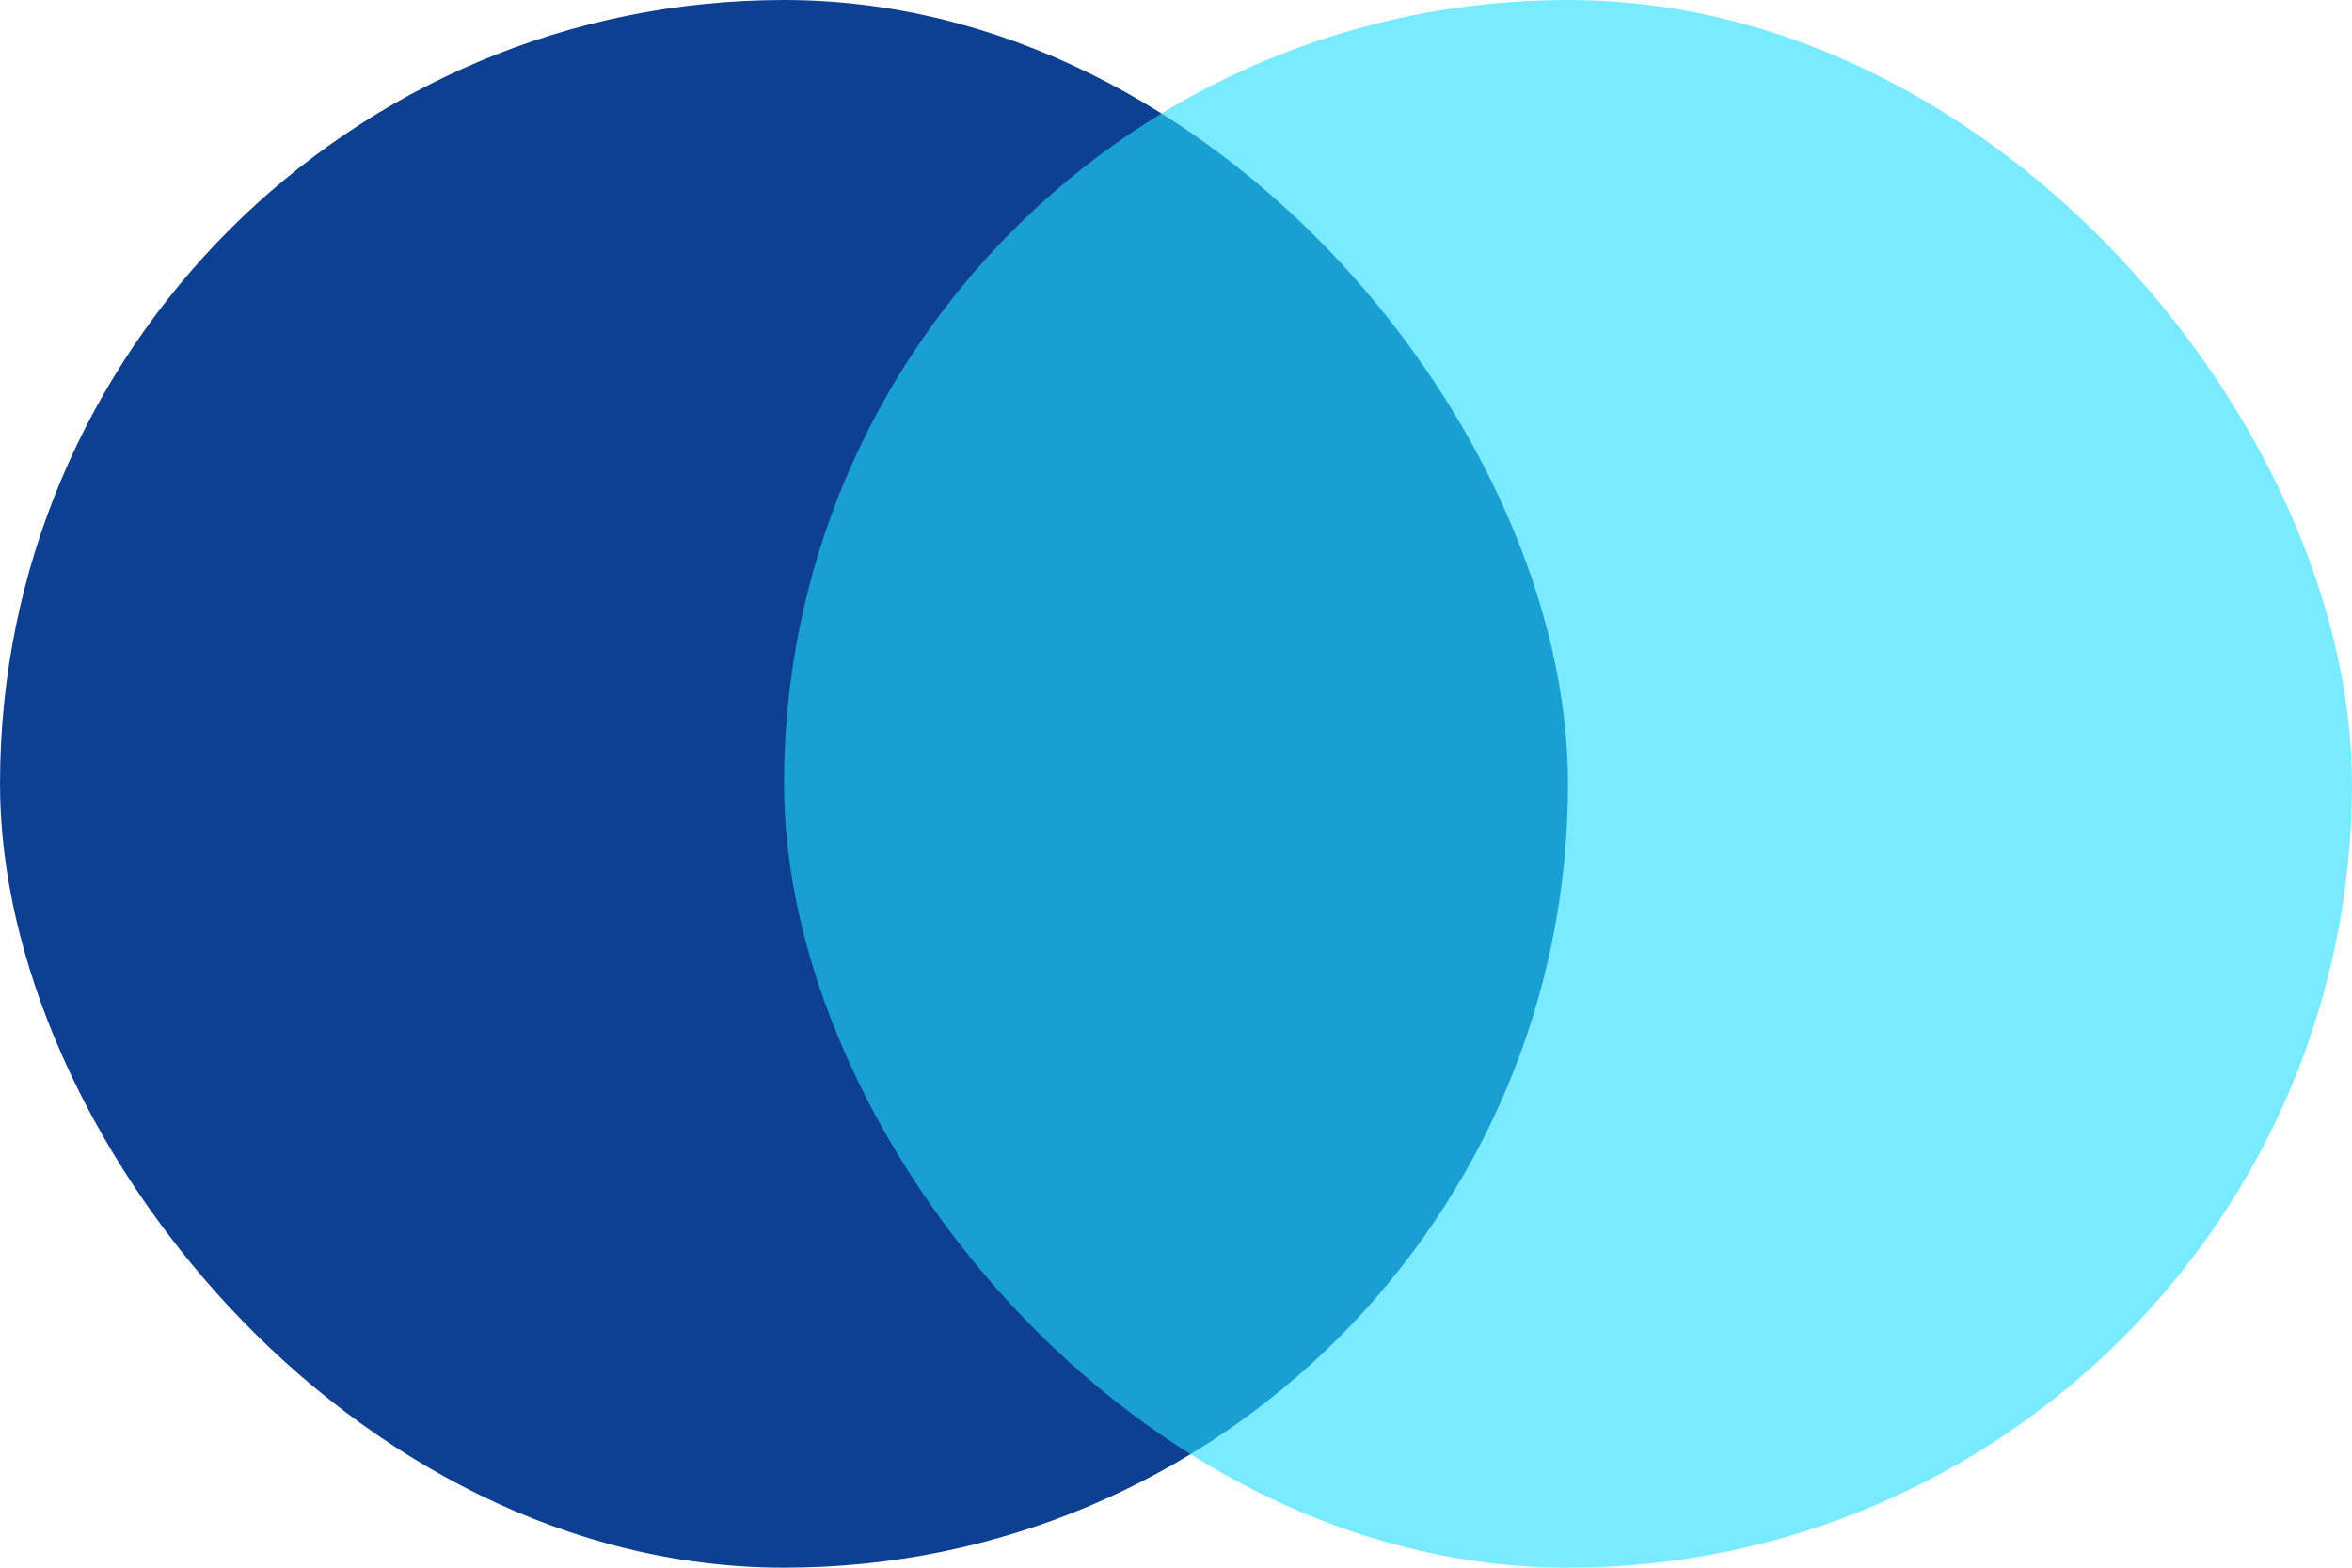 <svg xmlns="http://www.w3.org/2000/svg" width="24" height="16" viewBox="0 0 24 16" fill="none">
    <rect width="16" height="16" rx="8" fill="#0E4092"/>
    <rect x="8" width="16" height="16" rx="8" fill="#22DEFF" fill-opacity="0.6"/>
</svg>